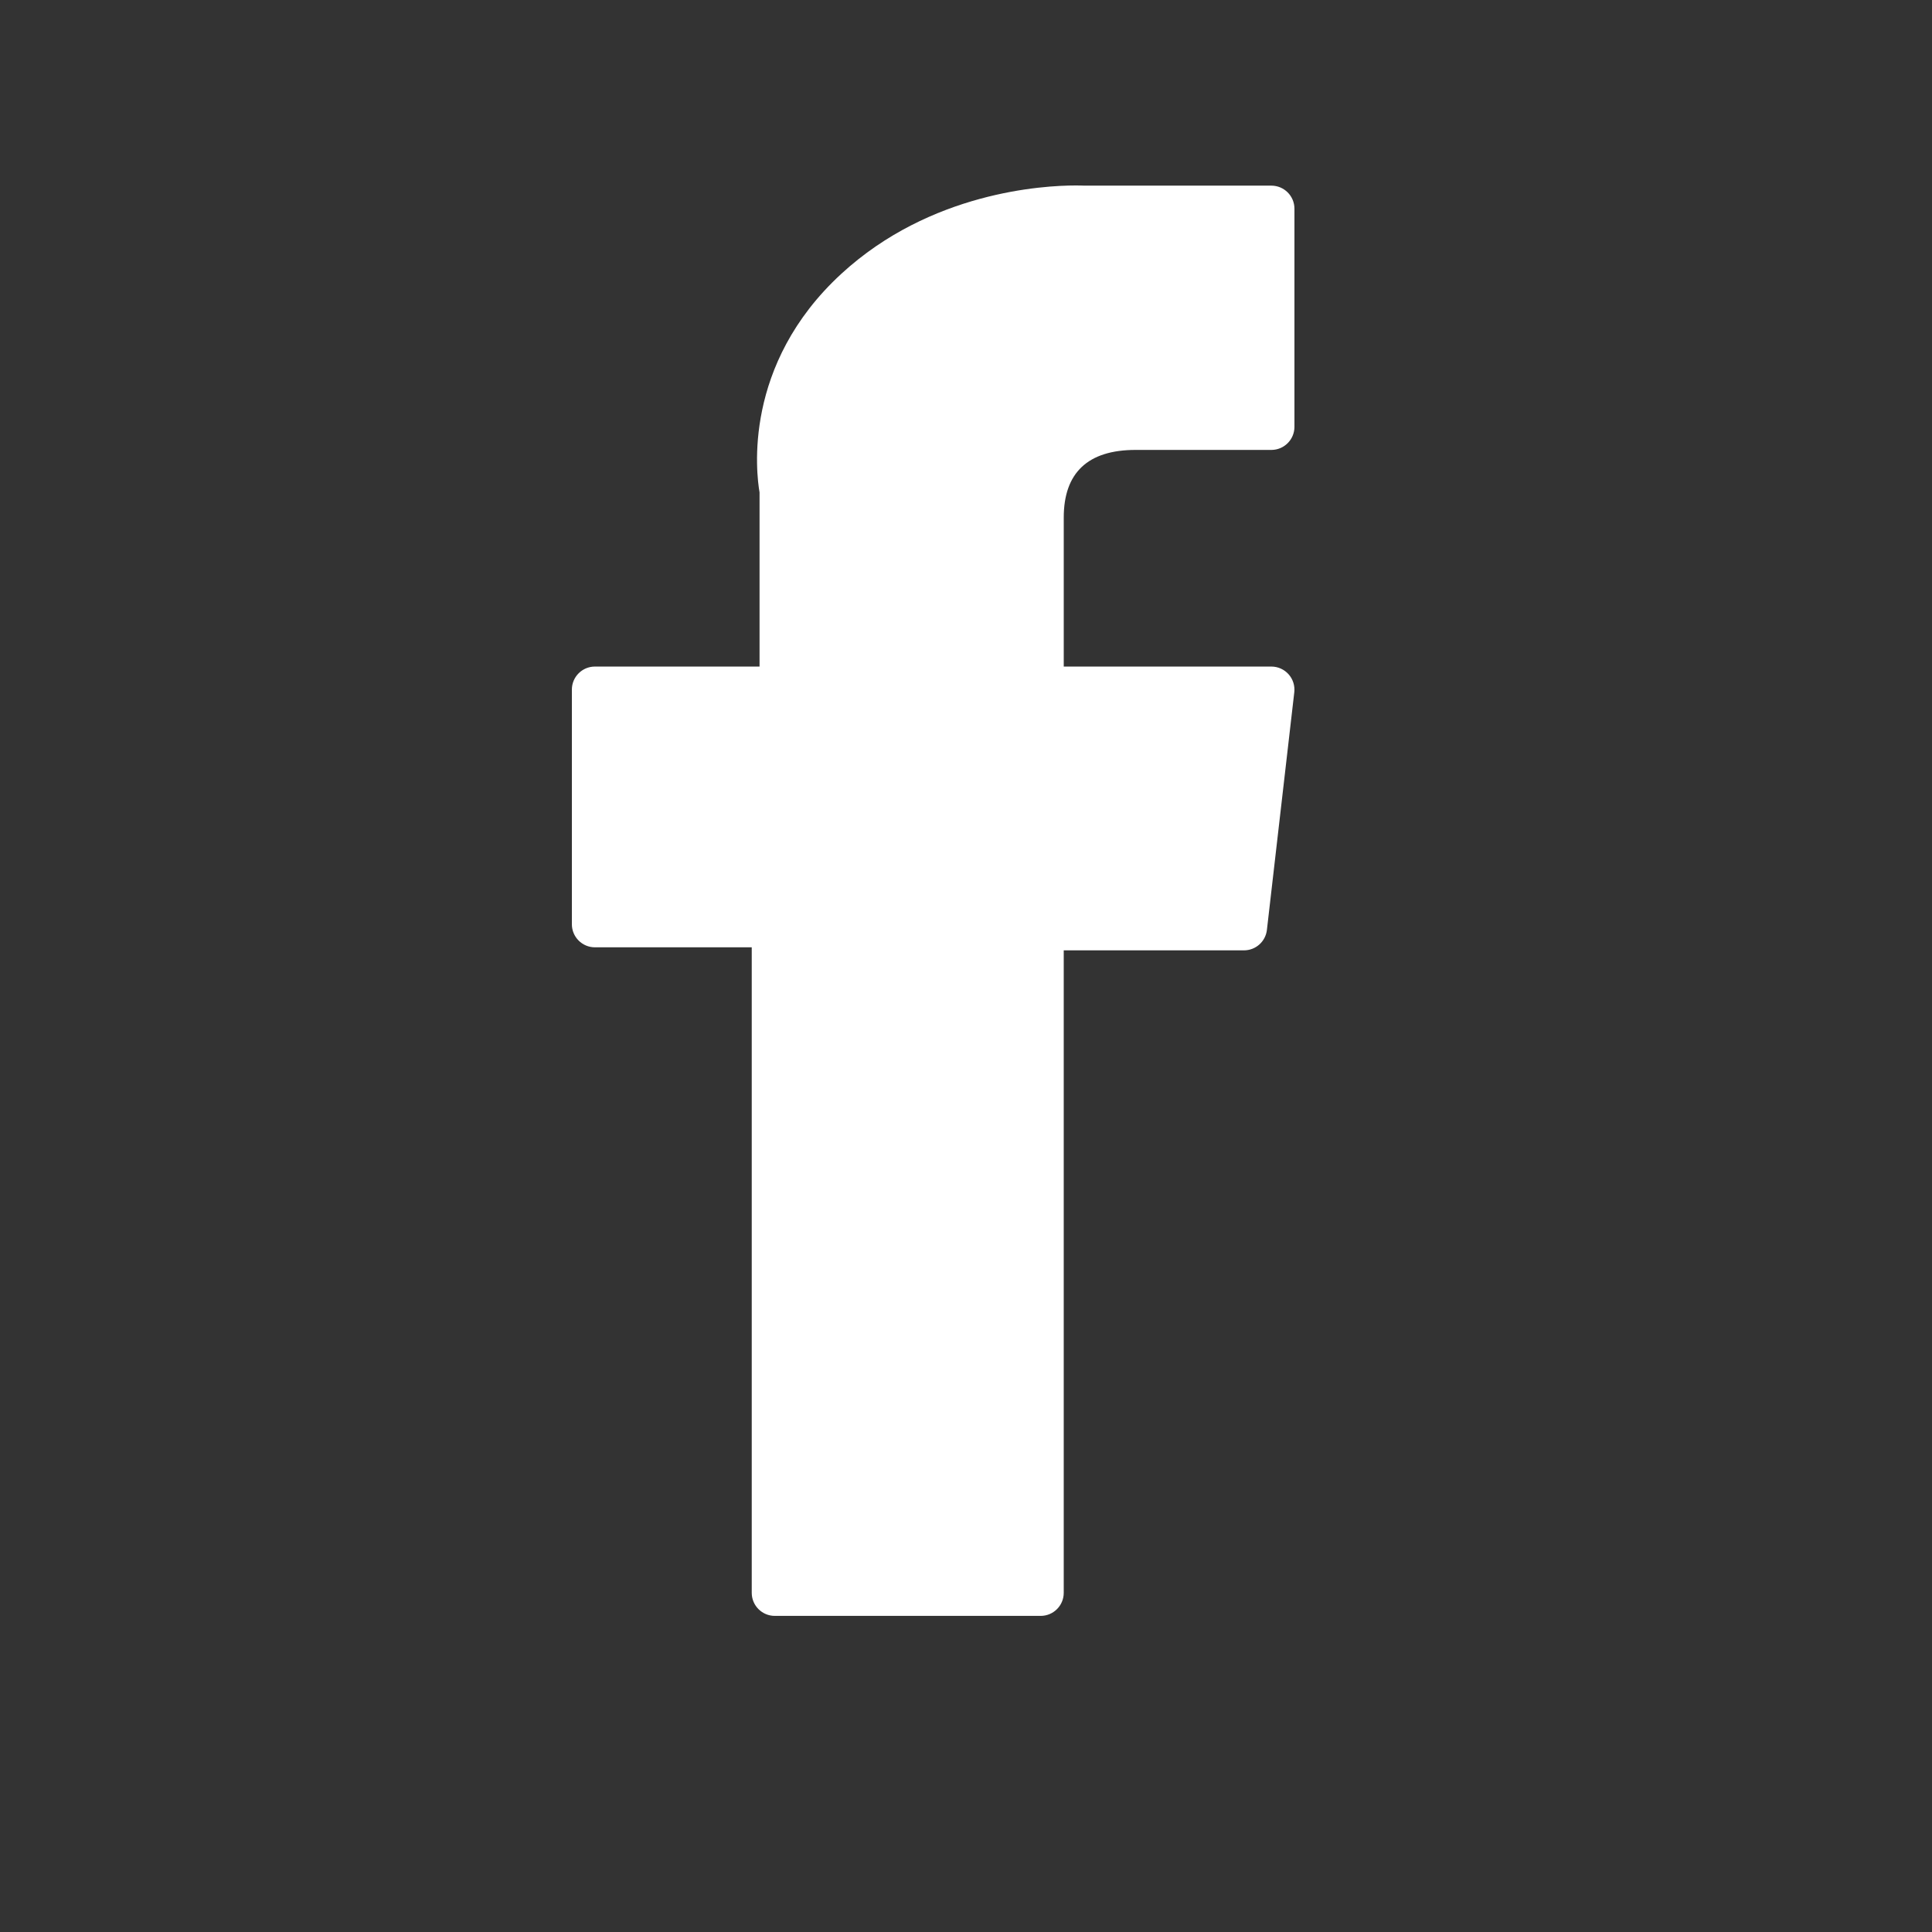 <svg fill="none" viewBox="0 0 500 500" height="500" width="500" xmlns="http://www.w3.org/2000/svg" xmlns:xlink="http://www.w3.org/1999/xlink">
<rect x="0" y="0" width="500" height="500" fill="#333333" stroke="none"/>
<path fill="white" d="M153.971 245.164H194.55V412.22C194.55 415.518 197.222 418.191 200.52 418.191H269.323C272.622 418.191 275.294 415.518 275.294 412.22V245.95H321.943C324.976 245.95 327.528 243.674 327.874 240.662L334.959 179.16C335.154 177.468 334.618 175.773 333.486 174.504C332.353 173.233 330.731 172.506 329.029 172.506H275.297V133.953C275.297 122.332 281.554 116.439 293.897 116.439C295.656 116.439 329.029 116.439 329.029 116.439C332.327 116.439 335 113.765 335 110.468V54.015C335 50.717 332.327 48.044 329.029 48.044H280.612C280.27 48.028 279.512 48 278.394 48C269.993 48 240.792 49.649 217.726 70.869C192.169 94.385 195.721 122.541 196.57 127.423V172.505H153.971C150.673 172.505 148 175.177 148 178.475V239.192C148 242.49 150.673 245.164 153.971 245.164Z"></path>
</svg>